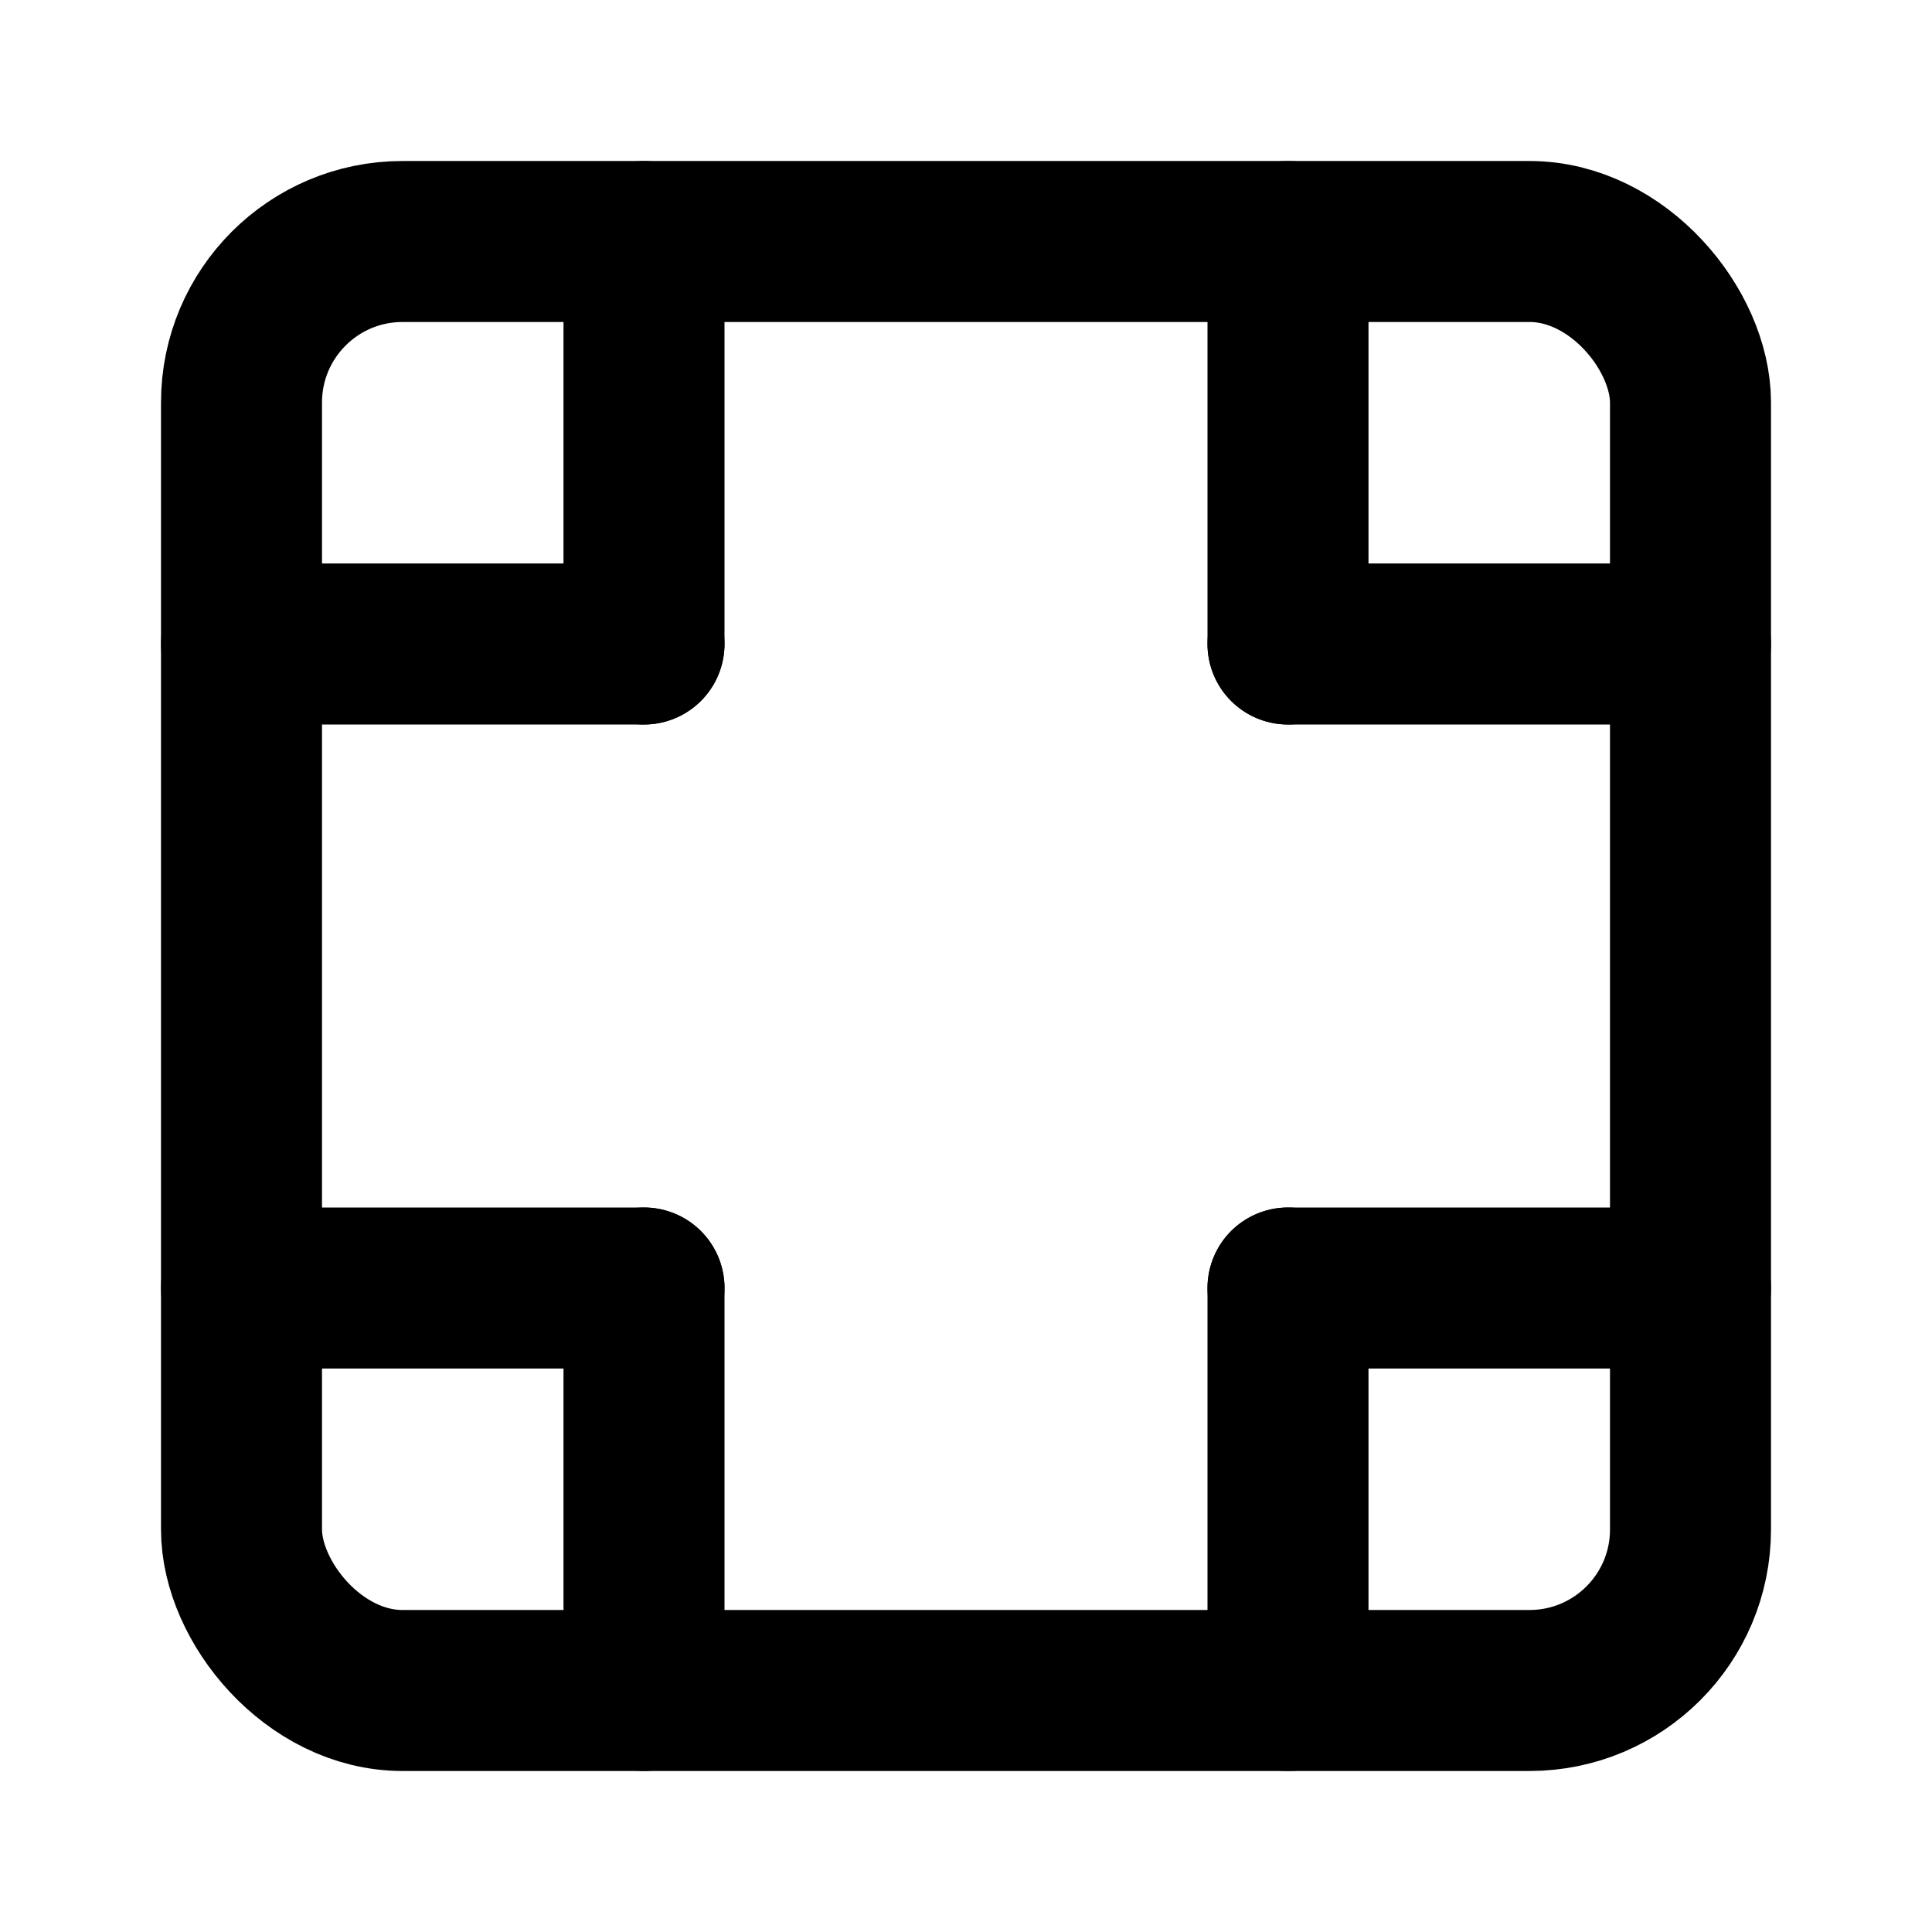 <?xml version="1.0" encoding="UTF-8"?>
<svg id="Layer_1" data-name="Layer 1" xmlns="http://www.w3.org/2000/svg" viewBox="0 0 24 24">
  <defs>
    <style>
      .cls-1 {
        fill: none;
        stroke: #000;
        stroke-linecap: round;
        stroke-linejoin: round;
        stroke-width: 2px;
      }
    </style>
  </defs>
  <rect class="cls-1" x="3" y="3" width="18" height="18" rx="2" ry="2"/>
  <line class="cls-1" x1="8" y1="3" x2="8" y2="8"/>
  <line class="cls-1" x1="3" y1="8" x2="8" y2="8"/>
  <line class="cls-1" x1="16" y1="3" x2="16" y2="8"/>
  <line class="cls-1" x1="16" y1="8" x2="21" y2="8"/>
  <line class="cls-1" x1="8" y1="21" x2="8" y2="16"/>
  <line class="cls-1" x1="3" y1="16" x2="8" y2="16"/>
  <line class="cls-1" x1="16" y1="21" x2="16" y2="16"/>
  <line class="cls-1" x1="16" y1="16" x2="21" y2="16"/>
</svg>